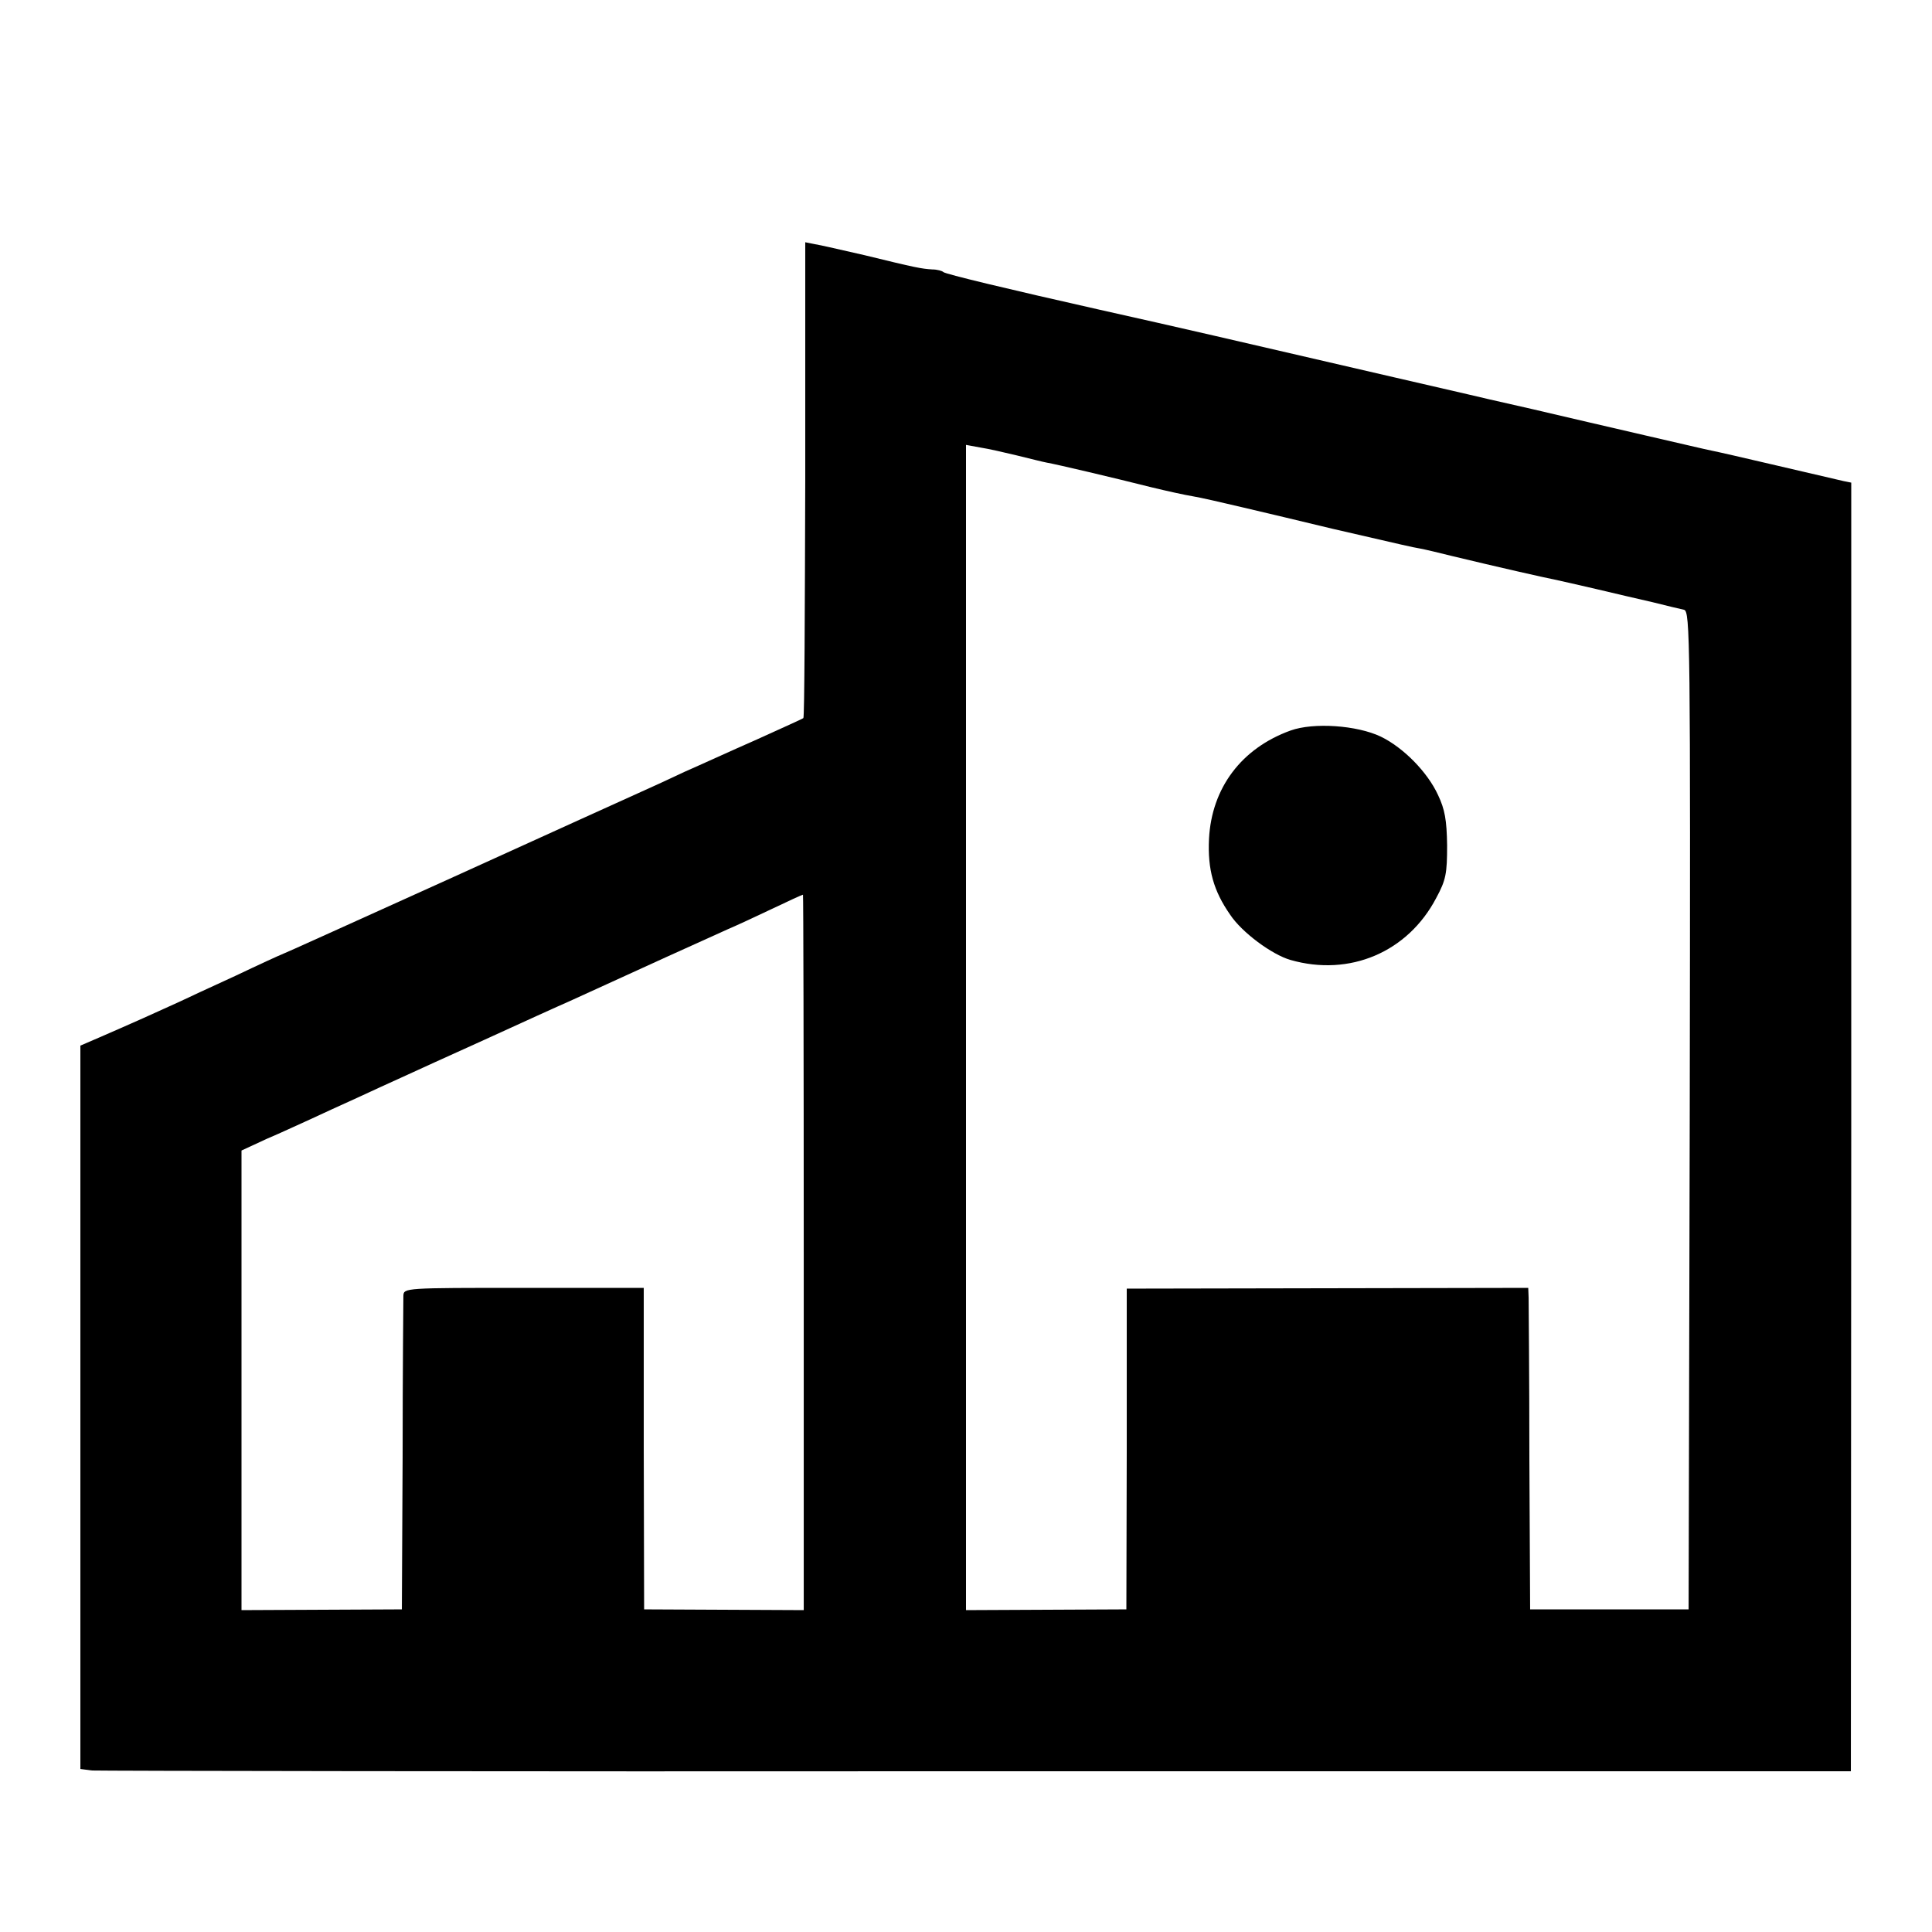 <?xml version="1.0" standalone="no"?>
<!DOCTYPE svg PUBLIC "-//W3C//DTD SVG 20010904//EN"
 "http://www.w3.org/TR/2001/REC-SVG-20010904/DTD/svg10.dtd">
<svg version="1.0" xmlns="http://www.w3.org/2000/svg"
 width="512pt" height="512pt" viewBox="0 0 512 512"
 preserveAspectRatio="xMidYMid meet">
<g transform="translate(0,512) scale(0.1,-0.1)"
fill="#000000" stroke="none">
<path d="M2134 3849 c-1 -346 -2 -630 -5 -632 -2 -2 -58 -27 -124 -57 -66 -29
-151 -68 -190 -85 -38 -18 -90 -42 -115 -53 -25 -11 -249 -113 -498 -226 -250
-113 -455 -206 -457 -206 -1 0 -56 -25 -121 -56 -66 -30 -132 -61 -149 -69
-16 -7 -59 -27 -95 -43 -36 -16 -88 -39 -116 -51 l-51 -22 0 -959 0 -958 31
-4 c17 -1 1073 -3 2346 -2 l2315 0 1 1707 0 1708 -20 4 c-12 3 -91 21 -176 41
-85 20 -164 38 -175 40 -11 2 -87 20 -170 39 -82 19 -220 51 -305 71 -85 19
-162 37 -170 39 -8 2 -96 22 -195 45 -471 109 -543 126 -780 179 -240 54 -411
95 -415 100 -3 3 -16 7 -30 7 -29 2 -41 4 -180 38 -58 13 -117 27 -131 29
l-25 5 0 -629z m561 64 c33 -8 68 -17 79 -19 24 -4 181 -41 276 -65 41 -10 91
-21 110 -24 19 -3 80 -17 135 -30 55 -13 161 -38 235 -56 204 -47 207 -48 235
-53 11 -2 49 -11 85 -20 116 -28 244 -57 270 -62 14 -3 63 -14 110 -25 47 -11
114 -27 150 -35 36 -9 73 -18 83 -20 16 -5 17 -74 15 -1327 l-3 -1322 -210 0
-210 0 -2 400 c0 220 -2 412 -2 426 l-1 26 -532 -1 -532 -1 0 -425 -1 -425
-212 -1 -213 -1 0 1544 0 1544 38 -7 c20 -3 64 -13 97 -21z m-565 -2111 l0
-949 -212 1 -211 1 -1 426 0 426 -318 0 c-316 0 -318 0 -319 -21 0 -12 -2
-203 -2 -426 l-2 -405 -212 -1 -213 -1 0 609 0 609 67 31 c38 16 91 41 118 53
28 13 82 38 120 55 39 18 93 43 120 55 28 13 127 58 220 100 94 43 195 89 225
102 199 91 344 157 420 191 19 8 71 32 115 53 44 21 81 38 83 38 1 1 2 -426 2
-947z"/>
<path d="M3420 3184 c-130 -47 -209 -152 -216 -287 -4 -81 12 -138 56 -201 31
-47 111 -106 160 -120 157 -45 311 21 386 164 26 48 29 65 29 140 -1 67 -6 95
-24 133 -28 61 -92 126 -152 155 -63 30 -178 38 -239 16z"/>
</g>
</svg>
